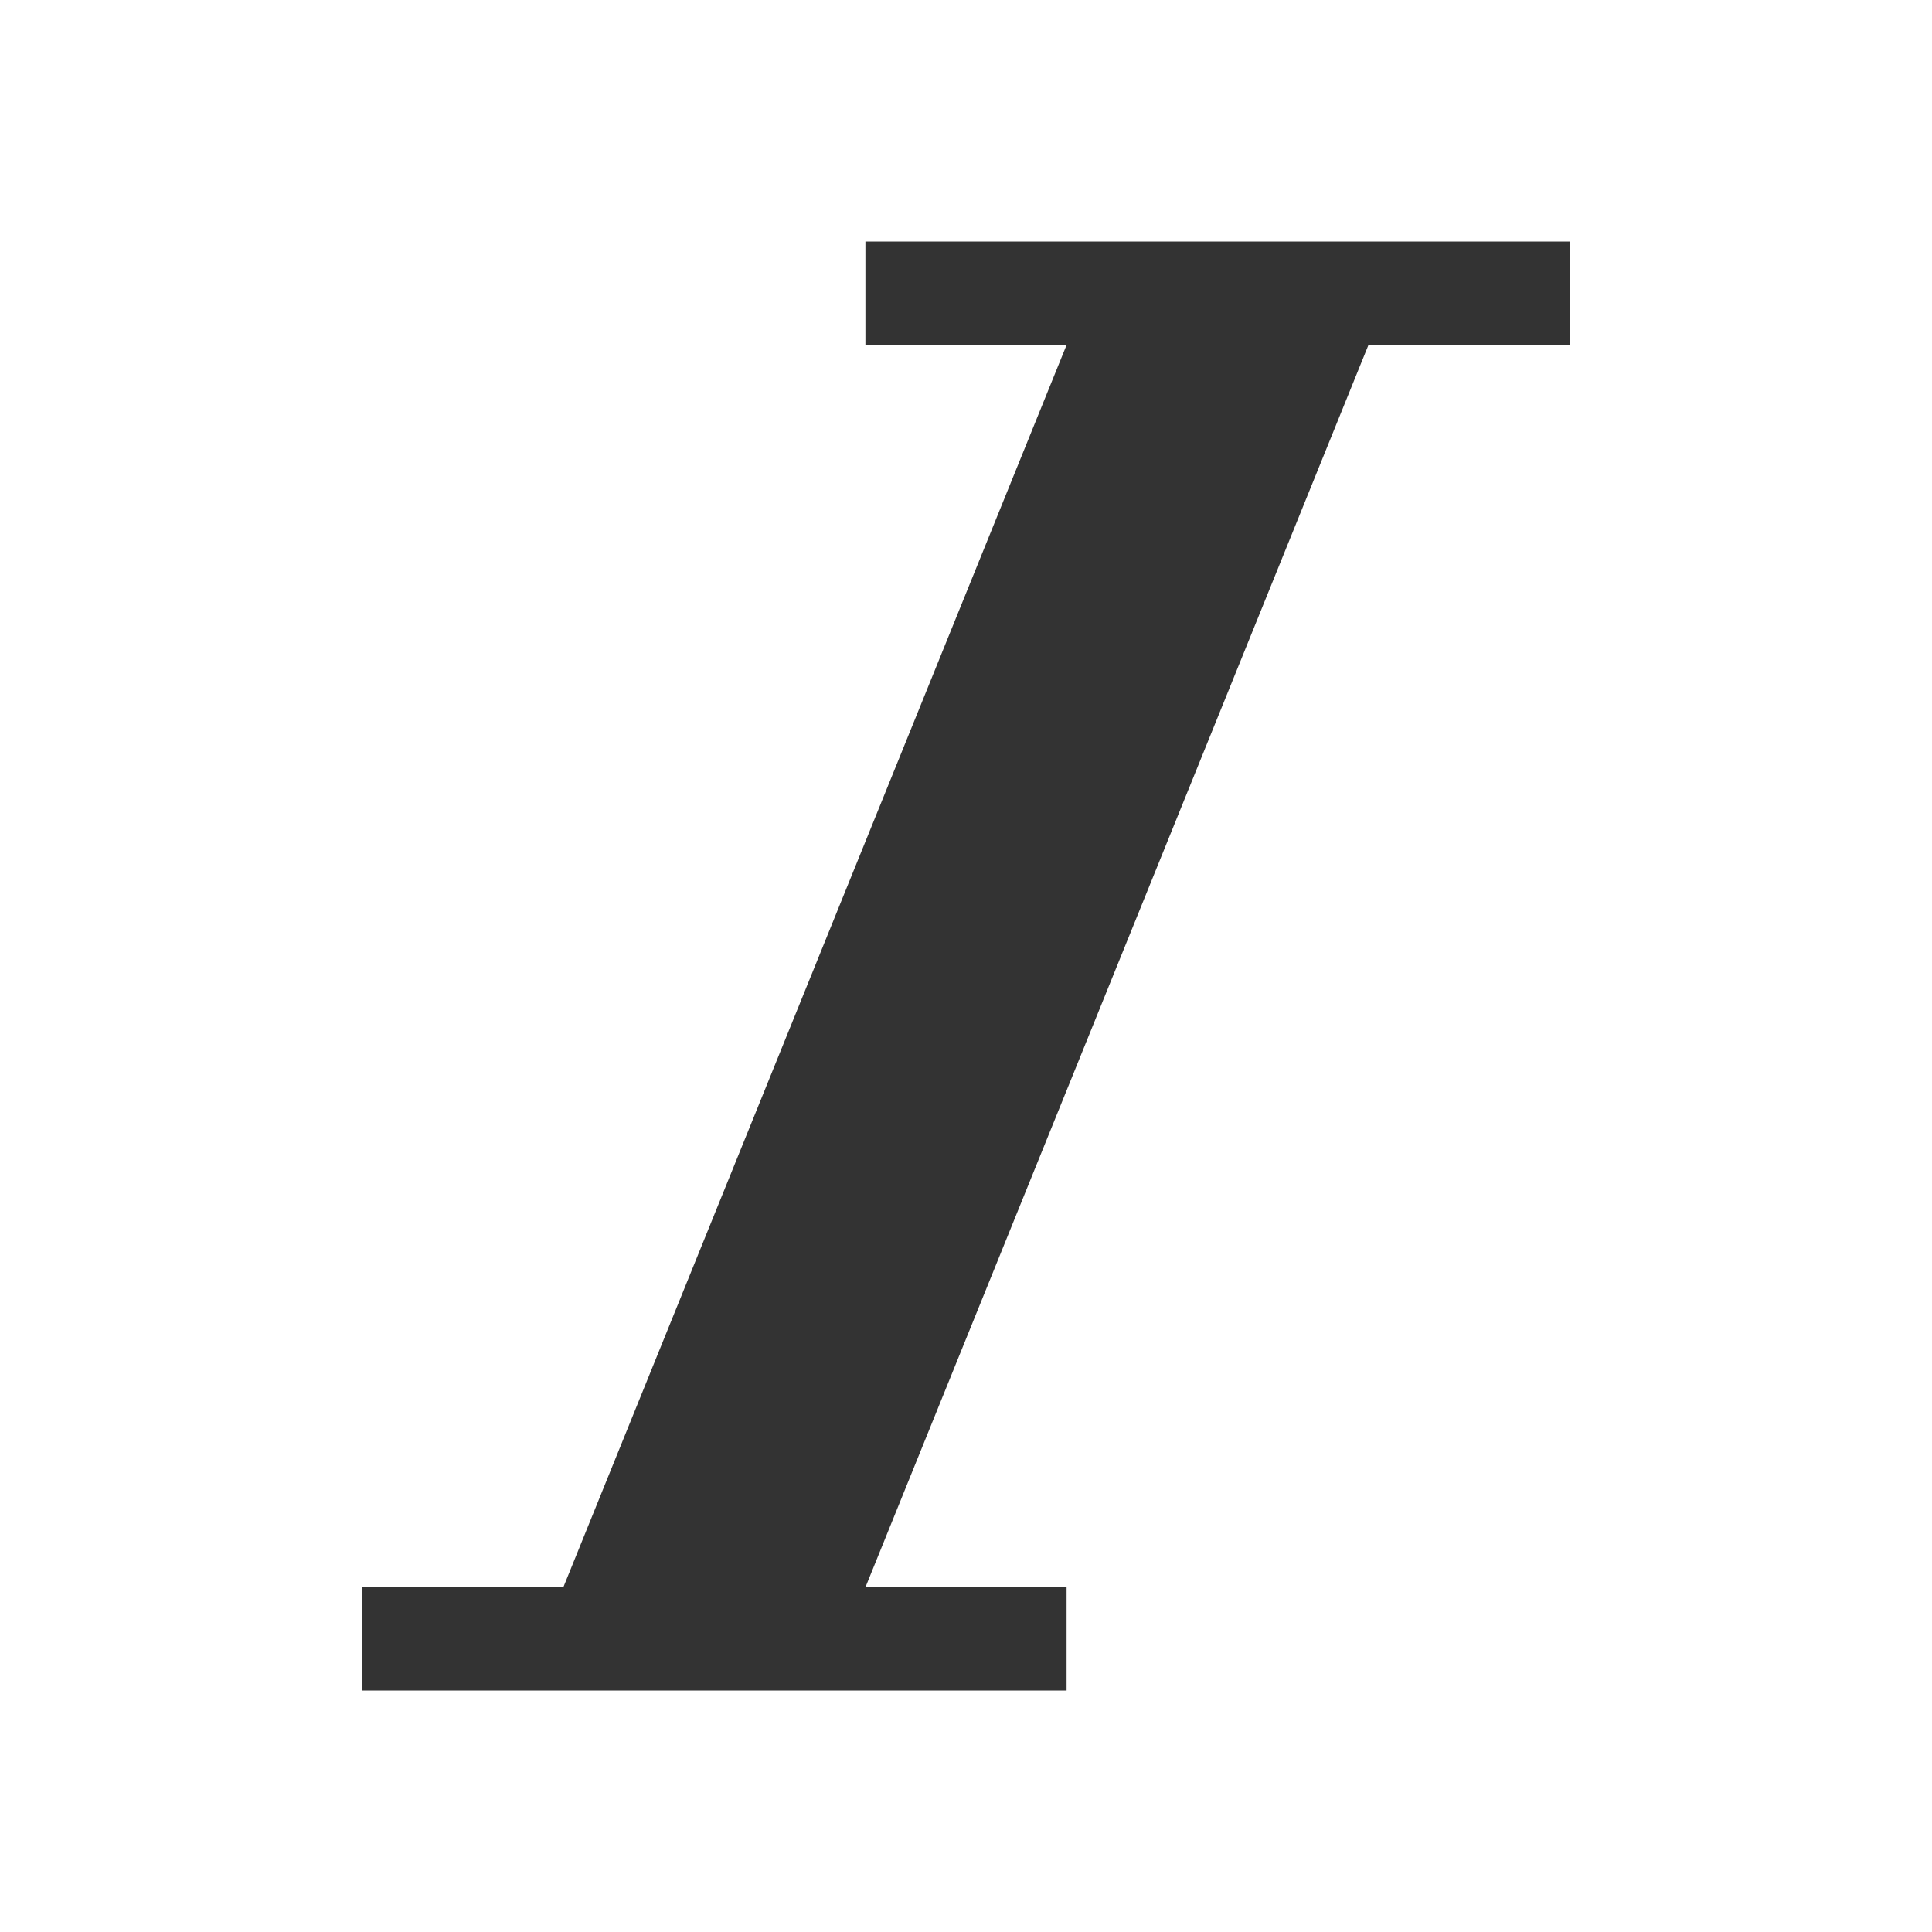 <?xml version="1.0" encoding="UTF-8"?>
<svg width="16px" height="16px" viewBox="0 0 16 16" version="1.1" xmlns="http://www.w3.org/2000/svg" xmlns:xlink="http://www.w3.org/1999/xlink">
    <title>切片</title>
    <g id="截图" stroke="none" stroke-width="1" fill="none" fill-rule="evenodd">
        <g id="16、截图-状态一览" transform="translate(-1220, -298)" fill="#333333" fill-rule="nonzero">
            <g id="字体副操作栏" transform="translate(1048, 246.002)">
                <g id="字体区" transform="translate(10, 16.998)">
                    <g id="类型" transform="translate(0, 32)">
                        <g id="斜体" transform="translate(147, 0)">
                            <g id="icon/-12/-斜体" transform="translate(15, 3)">
                                <polygon id="路径" points="13 2 13 2.857 11.333 2.857 7.168 13.143 8.833 13.143 8.833 14 3 14 3 13.143 4.666 13.143 8.833 2.857 7.167 2.857 7.167 2"></polygon>
                            </g>
                        </g>
                    </g>
                </g>
            </g>
        </g>
    </g>
</svg>